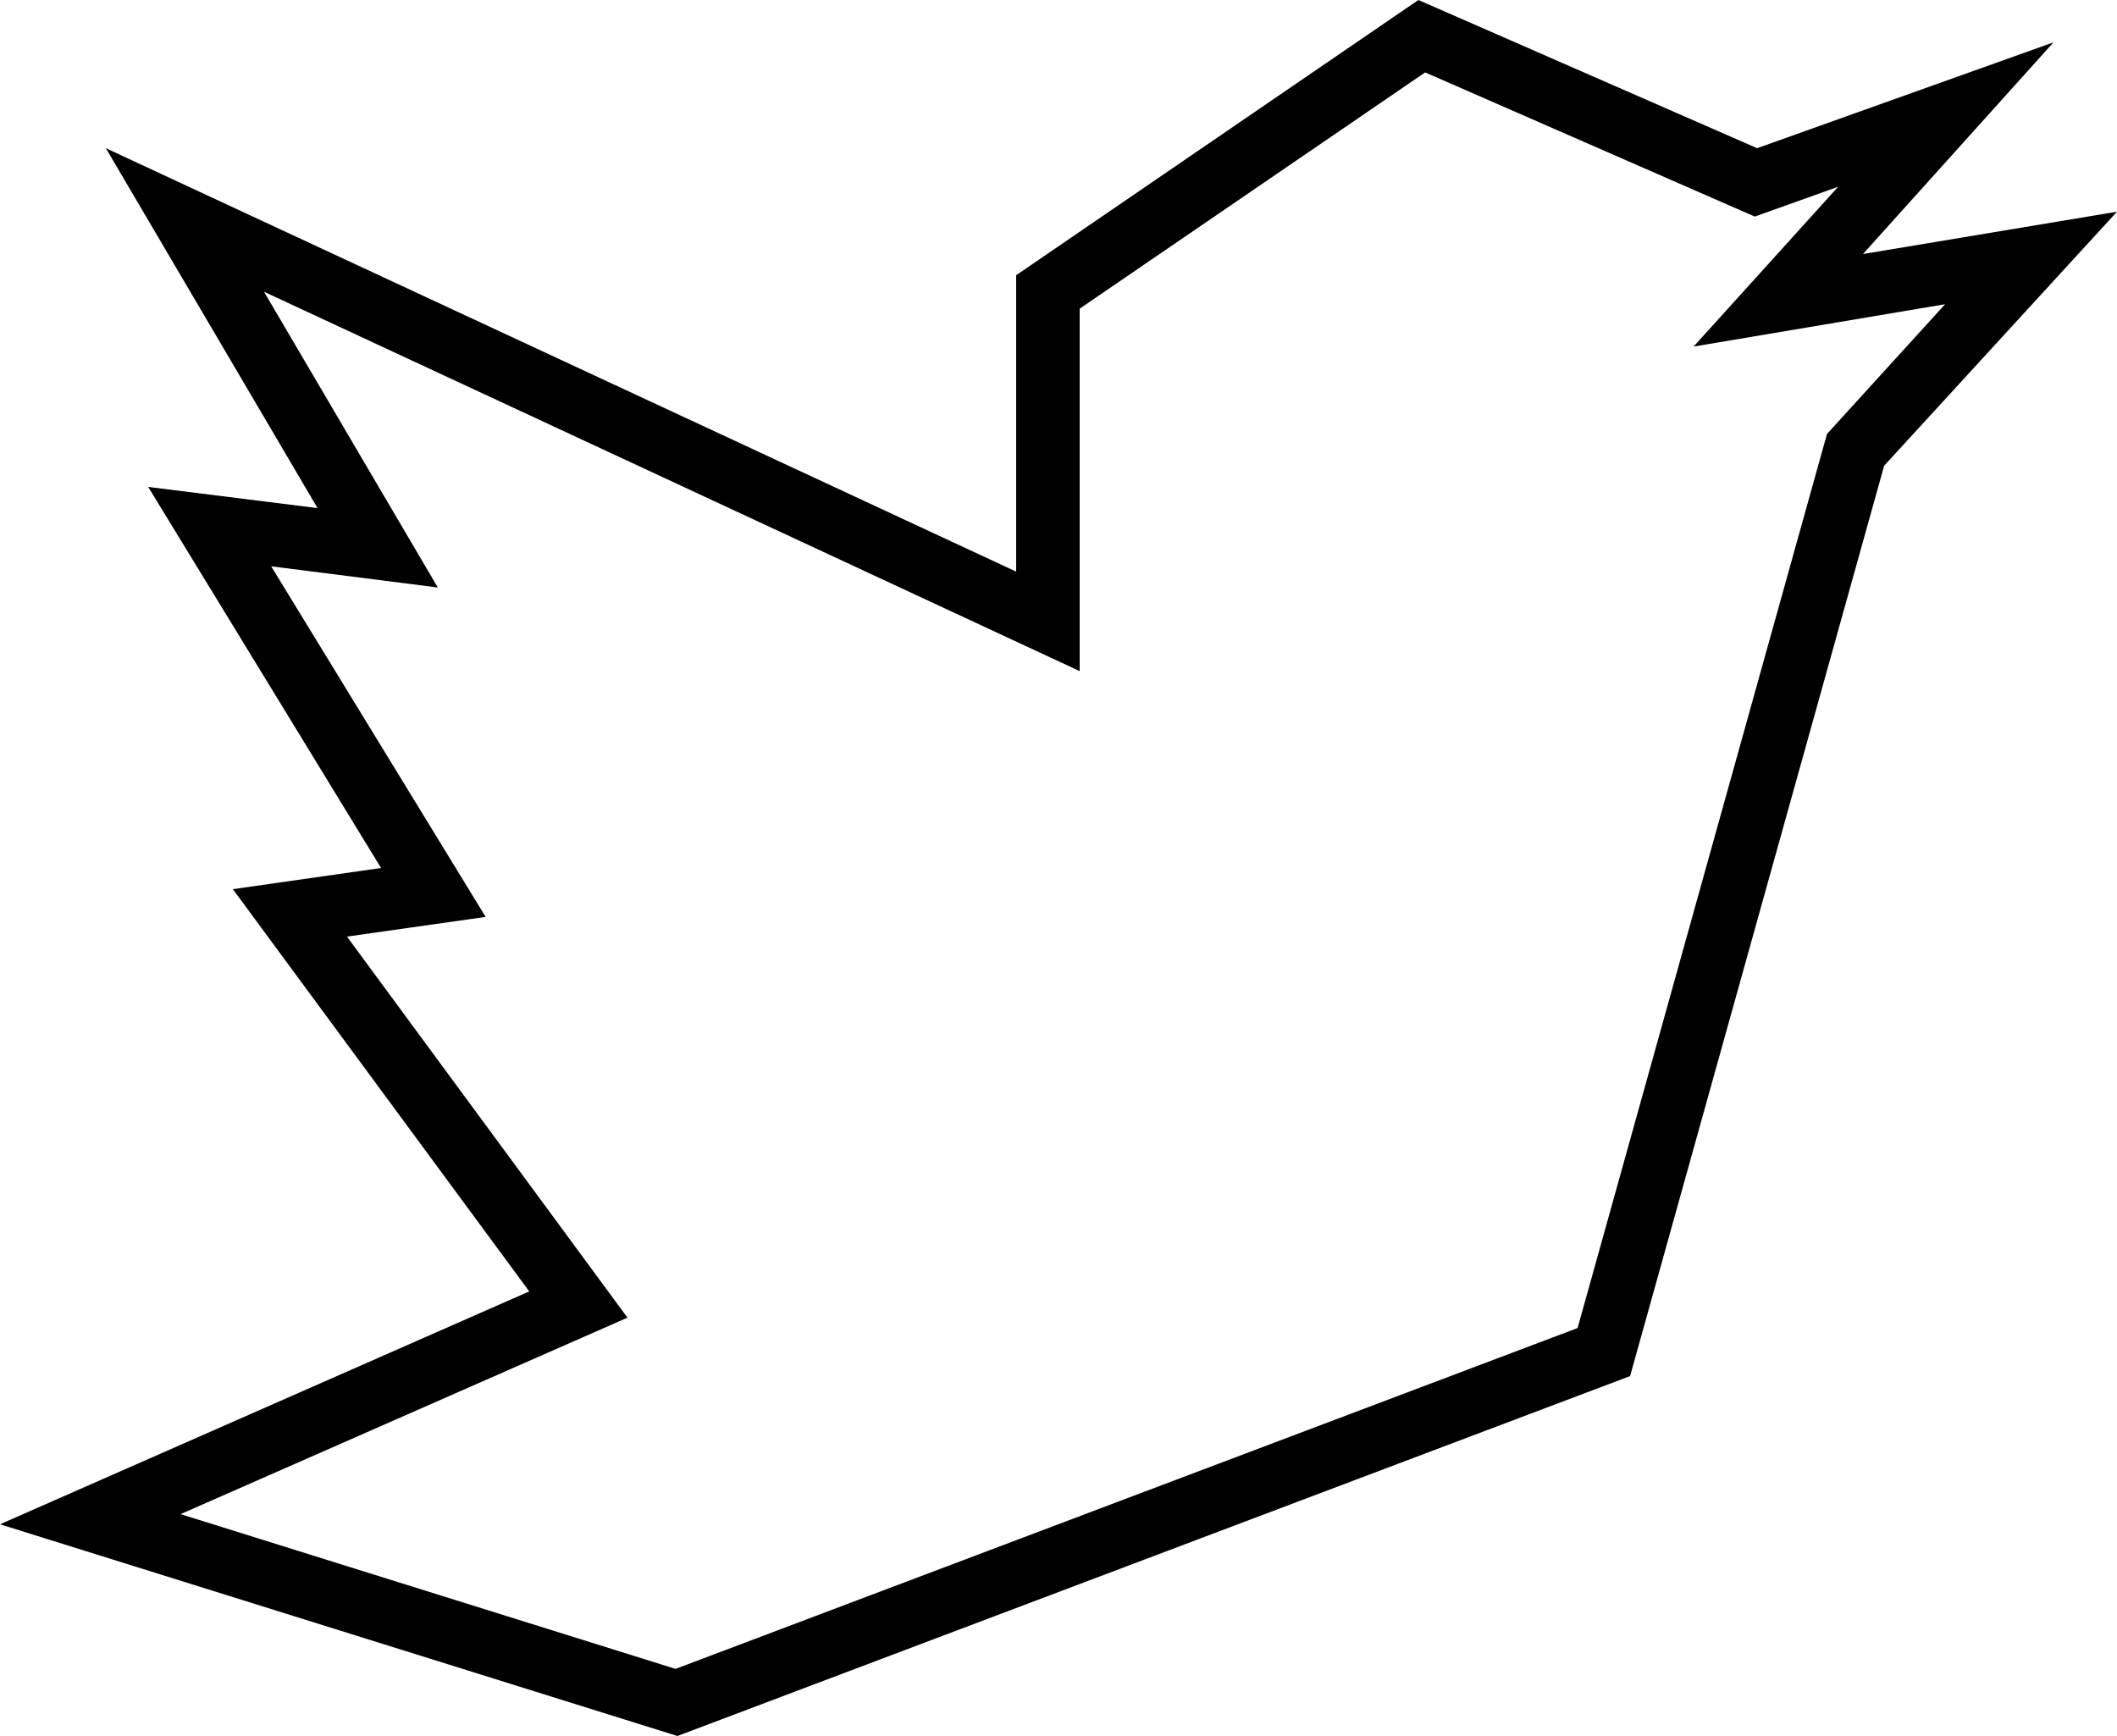 <svg id="f52cfb2b-1a43-4870-b545-6b464edbf3d1" data-name="Layer 2" xmlns="http://www.w3.org/2000/svg" viewBox="0 0 100 82"><title>my-twitter</title><path d="M88,21l9-10L83,16,67,9,48,22V36L5,16,15,33,7,32,18,50l-7,1L25,70,0,81,32,91,77,74,89,31l11-12Zm-1.7,8.5L74.52,71.73,31.91,87.83,8.53,80.52l21.11-9.28-13.25-18,6.55-.93L12.81,35.75l7.87,1L12.47,22.78,51,40.7V23.58L67.32,12.42l15.57,6.81,3.94-1.41L80,25.37l11.88-2Z" transform="translate(0 -9)"/></svg>